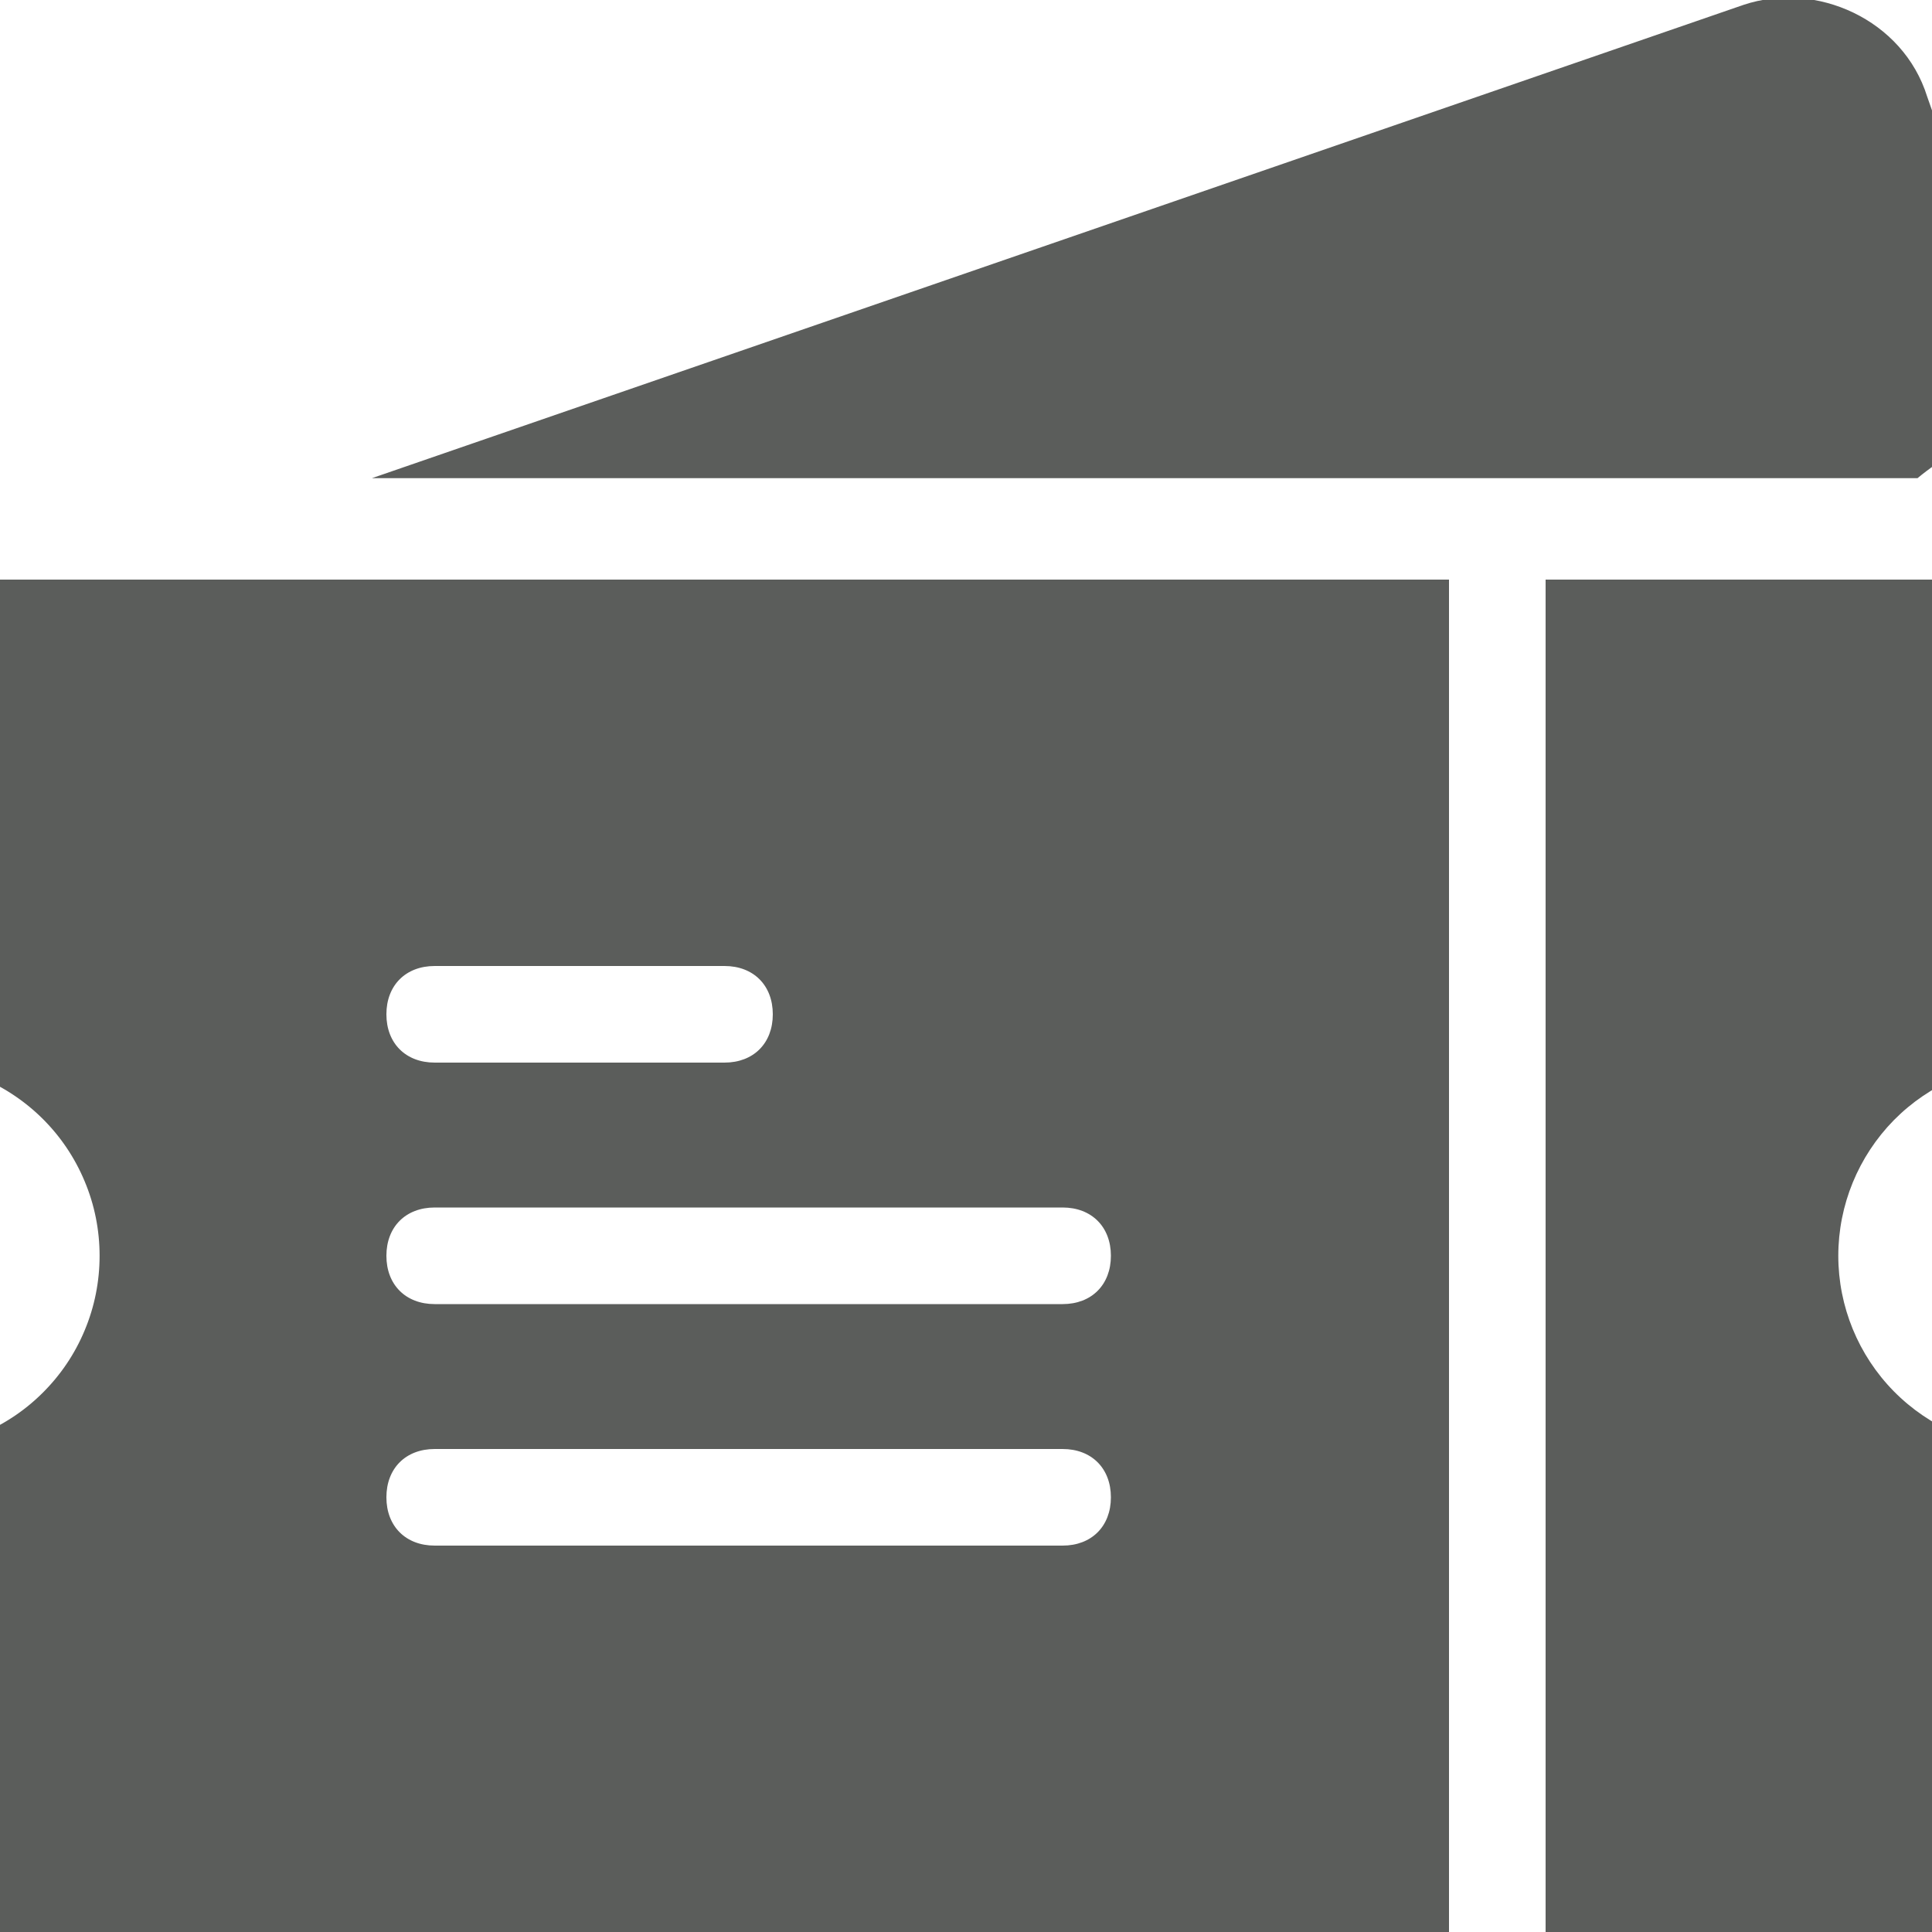 <svg width="20" height="20" viewBox="0 0 20 20" fill="none" xmlns="http://www.w3.org/2000/svg">
<path d="M21 11C21.25 11 21.5 10.75 21.5 10.5V7.5C21.5 6.65 20.85 6 20 6H16V20H20C20.85 20 21.5 19.35 21.5 18.5V15.5C21.5 15.367 21.447 15.24 21.353 15.146C21.259 15.053 21.132 15 21 15C20.475 14.992 19.974 14.777 19.605 14.403C19.237 14.029 19.03 13.525 19.03 13C19.03 12.475 19.237 11.971 19.605 11.596C19.974 11.222 20.475 11.008 21 11H21Z" fill="#5B5D5B"/>
<path d="M20.65 4.5C20.9 4.4 21.05 4.1 20.95 3.85L19.95 1C19.7 0.2 18.798 -0.2 18.05 0.05L3.85 4.95H19.85C20.087 4.753 20.358 4.6 20.65 4.5Z" fill="#5B5D5B"/>
<path d="M-1.5 7.5V10.5C-1.5 10.8 -1.3 11 -1 11C-0.734 10.996 -0.471 11.045 -0.225 11.143C0.021 11.242 0.246 11.389 0.435 11.575C0.624 11.761 0.774 11.983 0.876 12.228C0.979 12.472 1.031 12.735 1.031 13C1.031 13.265 0.979 13.528 0.876 13.773C0.774 14.018 0.624 14.239 0.435 14.425C0.246 14.612 0.021 14.758 -0.225 14.857C-0.471 14.956 -0.734 15.004 -1 15C-1.3 15 -1.5 15.2 -1.5 15.5V18.5C-1.5 19.35 -0.85 20 0 20H15V6H0C-0.848 6 -1.5 6.65 -1.5 7.5ZM4.5 10H7.5C7.8 10 8 10.2 8 10.5C8 10.8 7.8 11 7.5 11H4.5C4.2 11 4 10.8 4 10.5C4 10.2 4.2 10 4.5 10ZM4.5 12.5H11C11.3 12.5 11.5 12.7 11.5 13C11.5 13.3 11.3 13.5 11 13.5H4.5C4.2 13.5 4 13.3 4 13C4 12.7 4.2 12.5 4.5 12.5ZM4.5 15H11C11.3 15 11.5 15.2 11.5 15.5C11.5 15.8 11.3 16 11 16H4.5C4.2 16 4 15.8 4 15.5C4 15.2 4.2 15 4.5 15V15Z" fill="#5B5D5B"/>
</svg>
